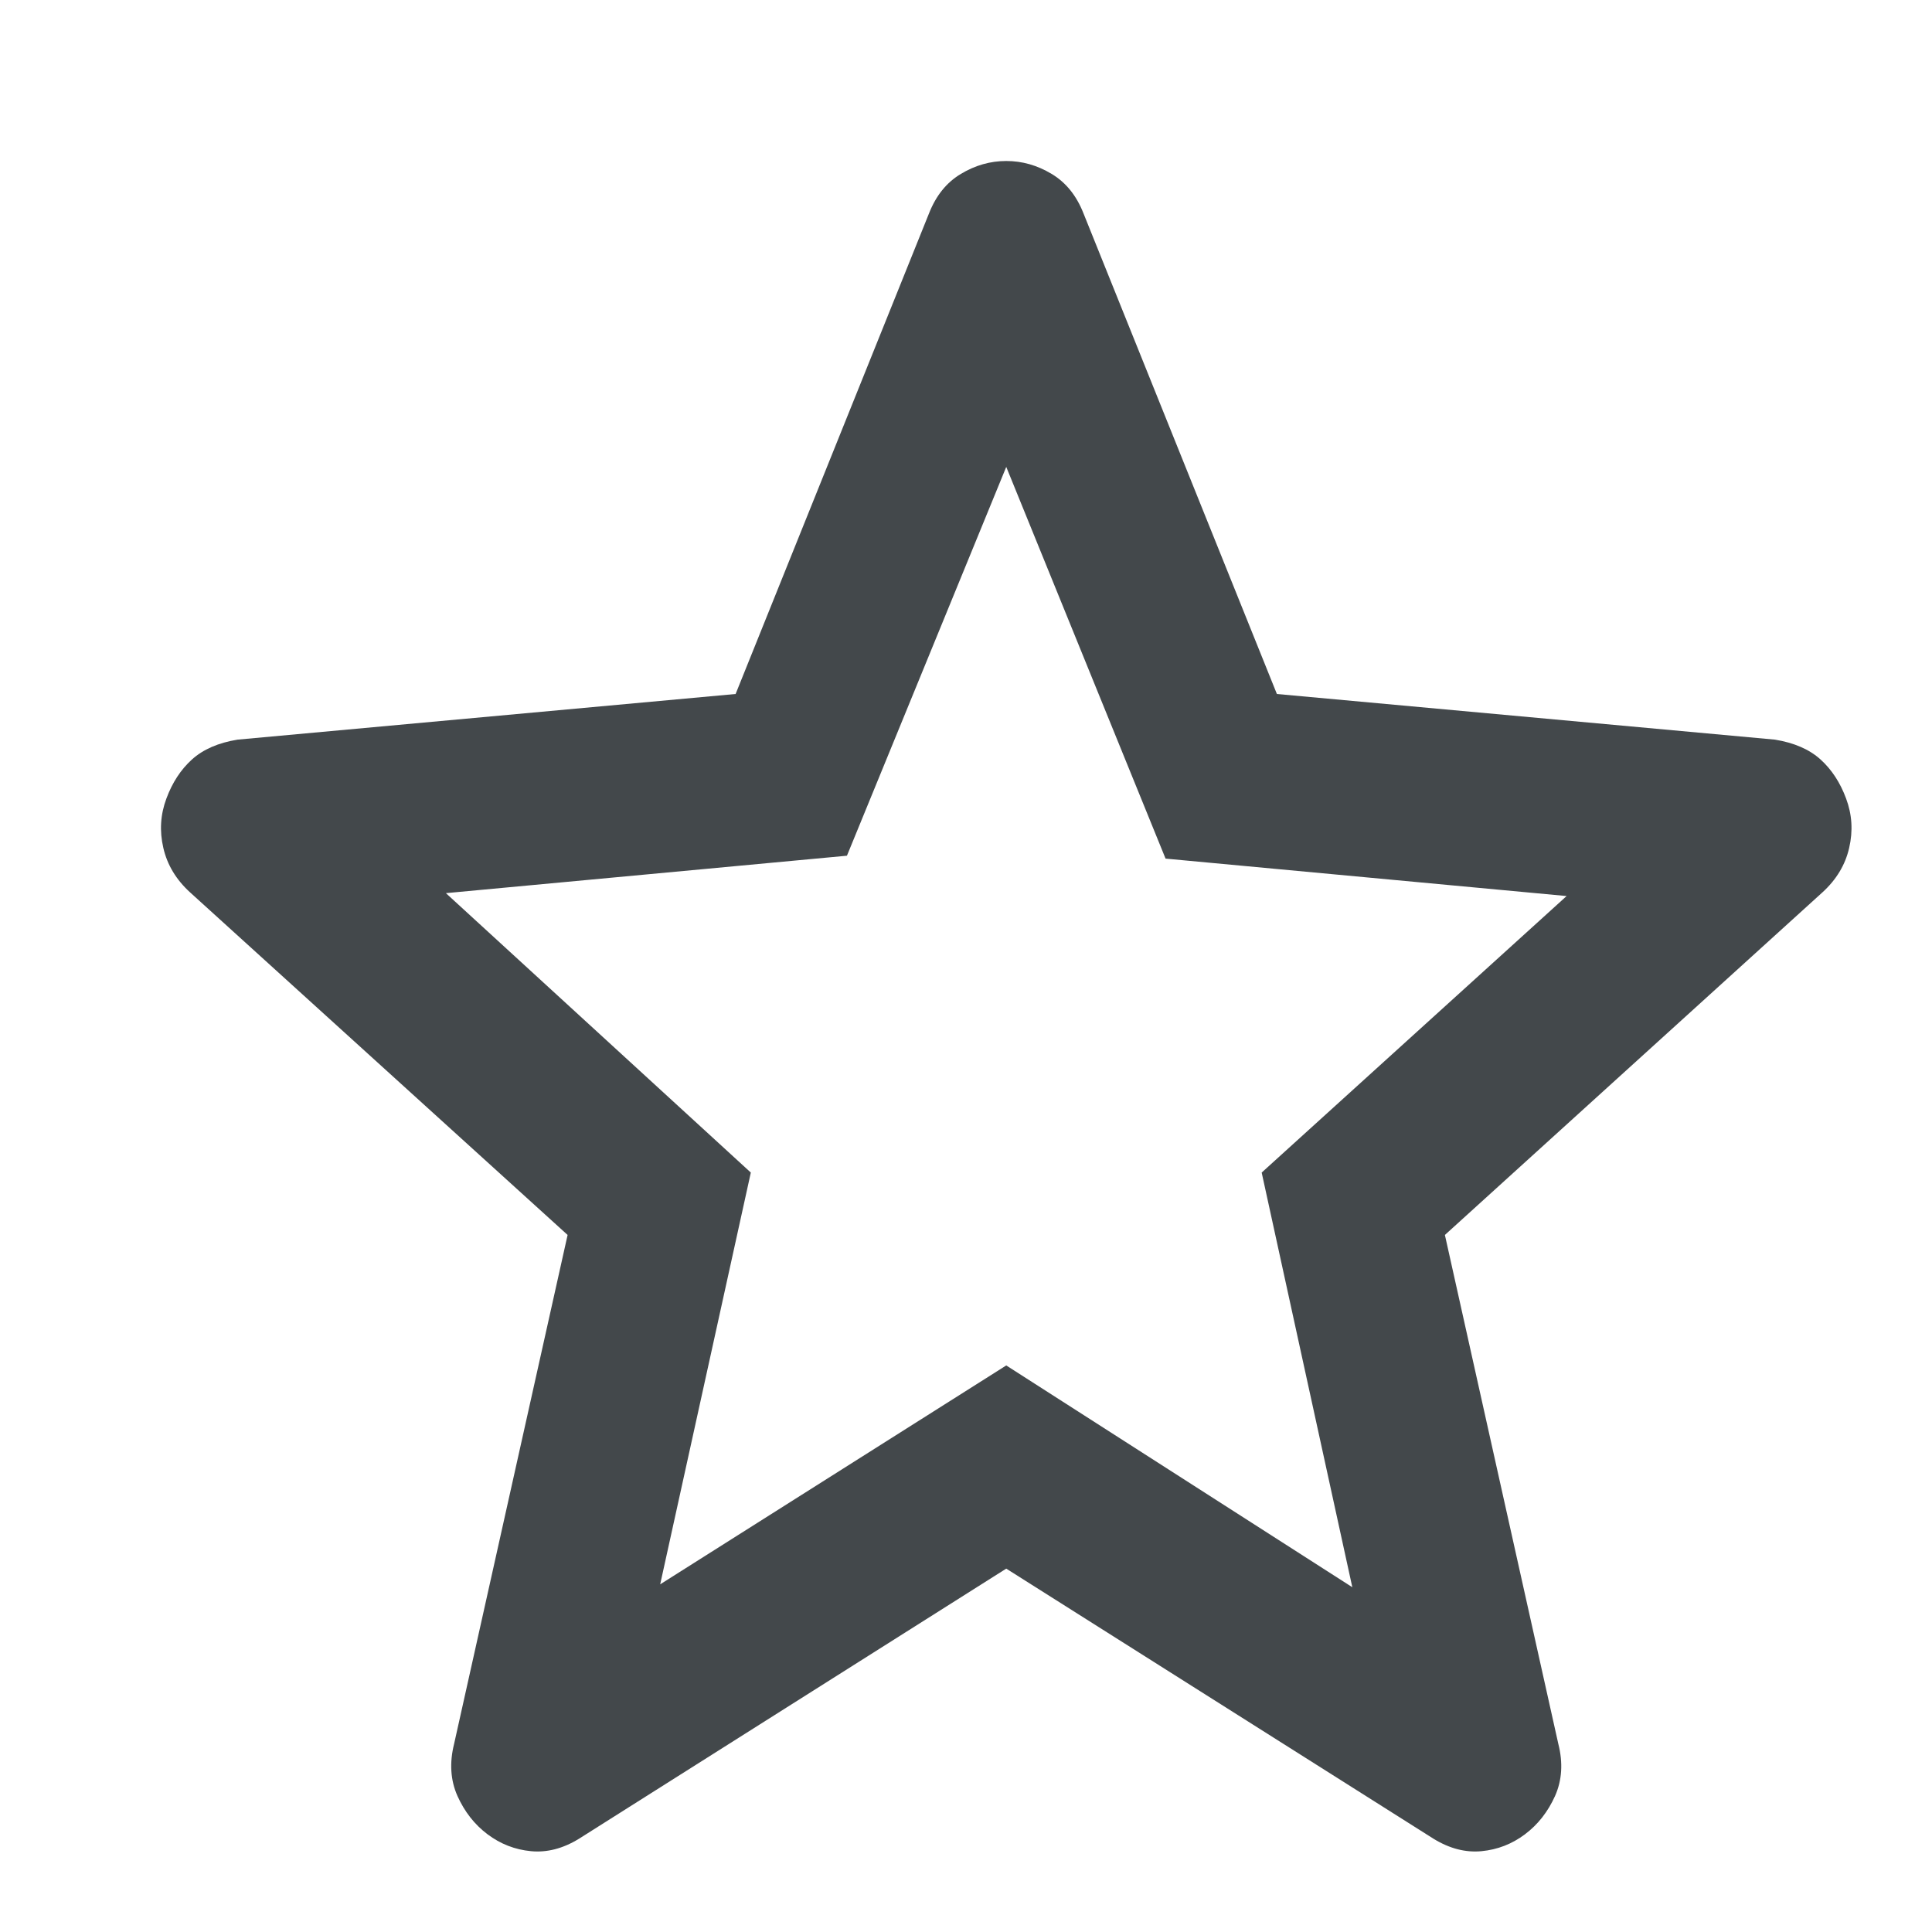 <svg width="24" height="24" viewBox="0 0 24 24" fill="none" xmlns="http://www.w3.org/2000/svg">
    <path d="M8.201 19.681L12.5 16.962L16.799 19.717L15.673 14.566L19.461 11.131L14.479 10.666L12.5 5.8L10.521 10.63L5.539 11.095L9.327 14.566L8.201 19.681ZM12.5 19.486L7.19 22.843C6.992 22.964 6.794 23.015 6.596 22.996C6.397 22.977 6.217 22.907 6.056 22.786C5.895 22.665 5.771 22.506 5.683 22.311C5.596 22.116 5.582 21.899 5.641 21.663L7.051 15.341L2.363 11.087C2.188 10.928 2.077 10.743 2.029 10.533C1.98 10.322 1.993 10.118 2.067 9.92C2.14 9.722 2.246 9.56 2.384 9.435C2.523 9.309 2.712 9.227 2.951 9.188L9.138 8.621L11.54 2.652C11.627 2.43 11.759 2.266 11.937 2.16C12.115 2.053 12.302 2 12.5 2C12.698 2 12.885 2.053 13.063 2.16C13.241 2.266 13.373 2.43 13.46 2.652L15.862 8.621L22.049 9.188C22.288 9.227 22.477 9.309 22.616 9.435C22.754 9.56 22.86 9.722 22.933 9.92C23.007 10.118 23.02 10.322 22.971 10.533C22.923 10.743 22.812 10.928 22.637 11.087L17.949 15.341L19.358 21.663C19.418 21.899 19.404 22.116 19.317 22.311C19.229 22.506 19.105 22.665 18.944 22.786C18.783 22.907 18.603 22.977 18.404 22.996C18.206 23.015 18.008 22.964 17.81 22.843L12.5 19.486Z" fill="#43484B"/>
</svg>
